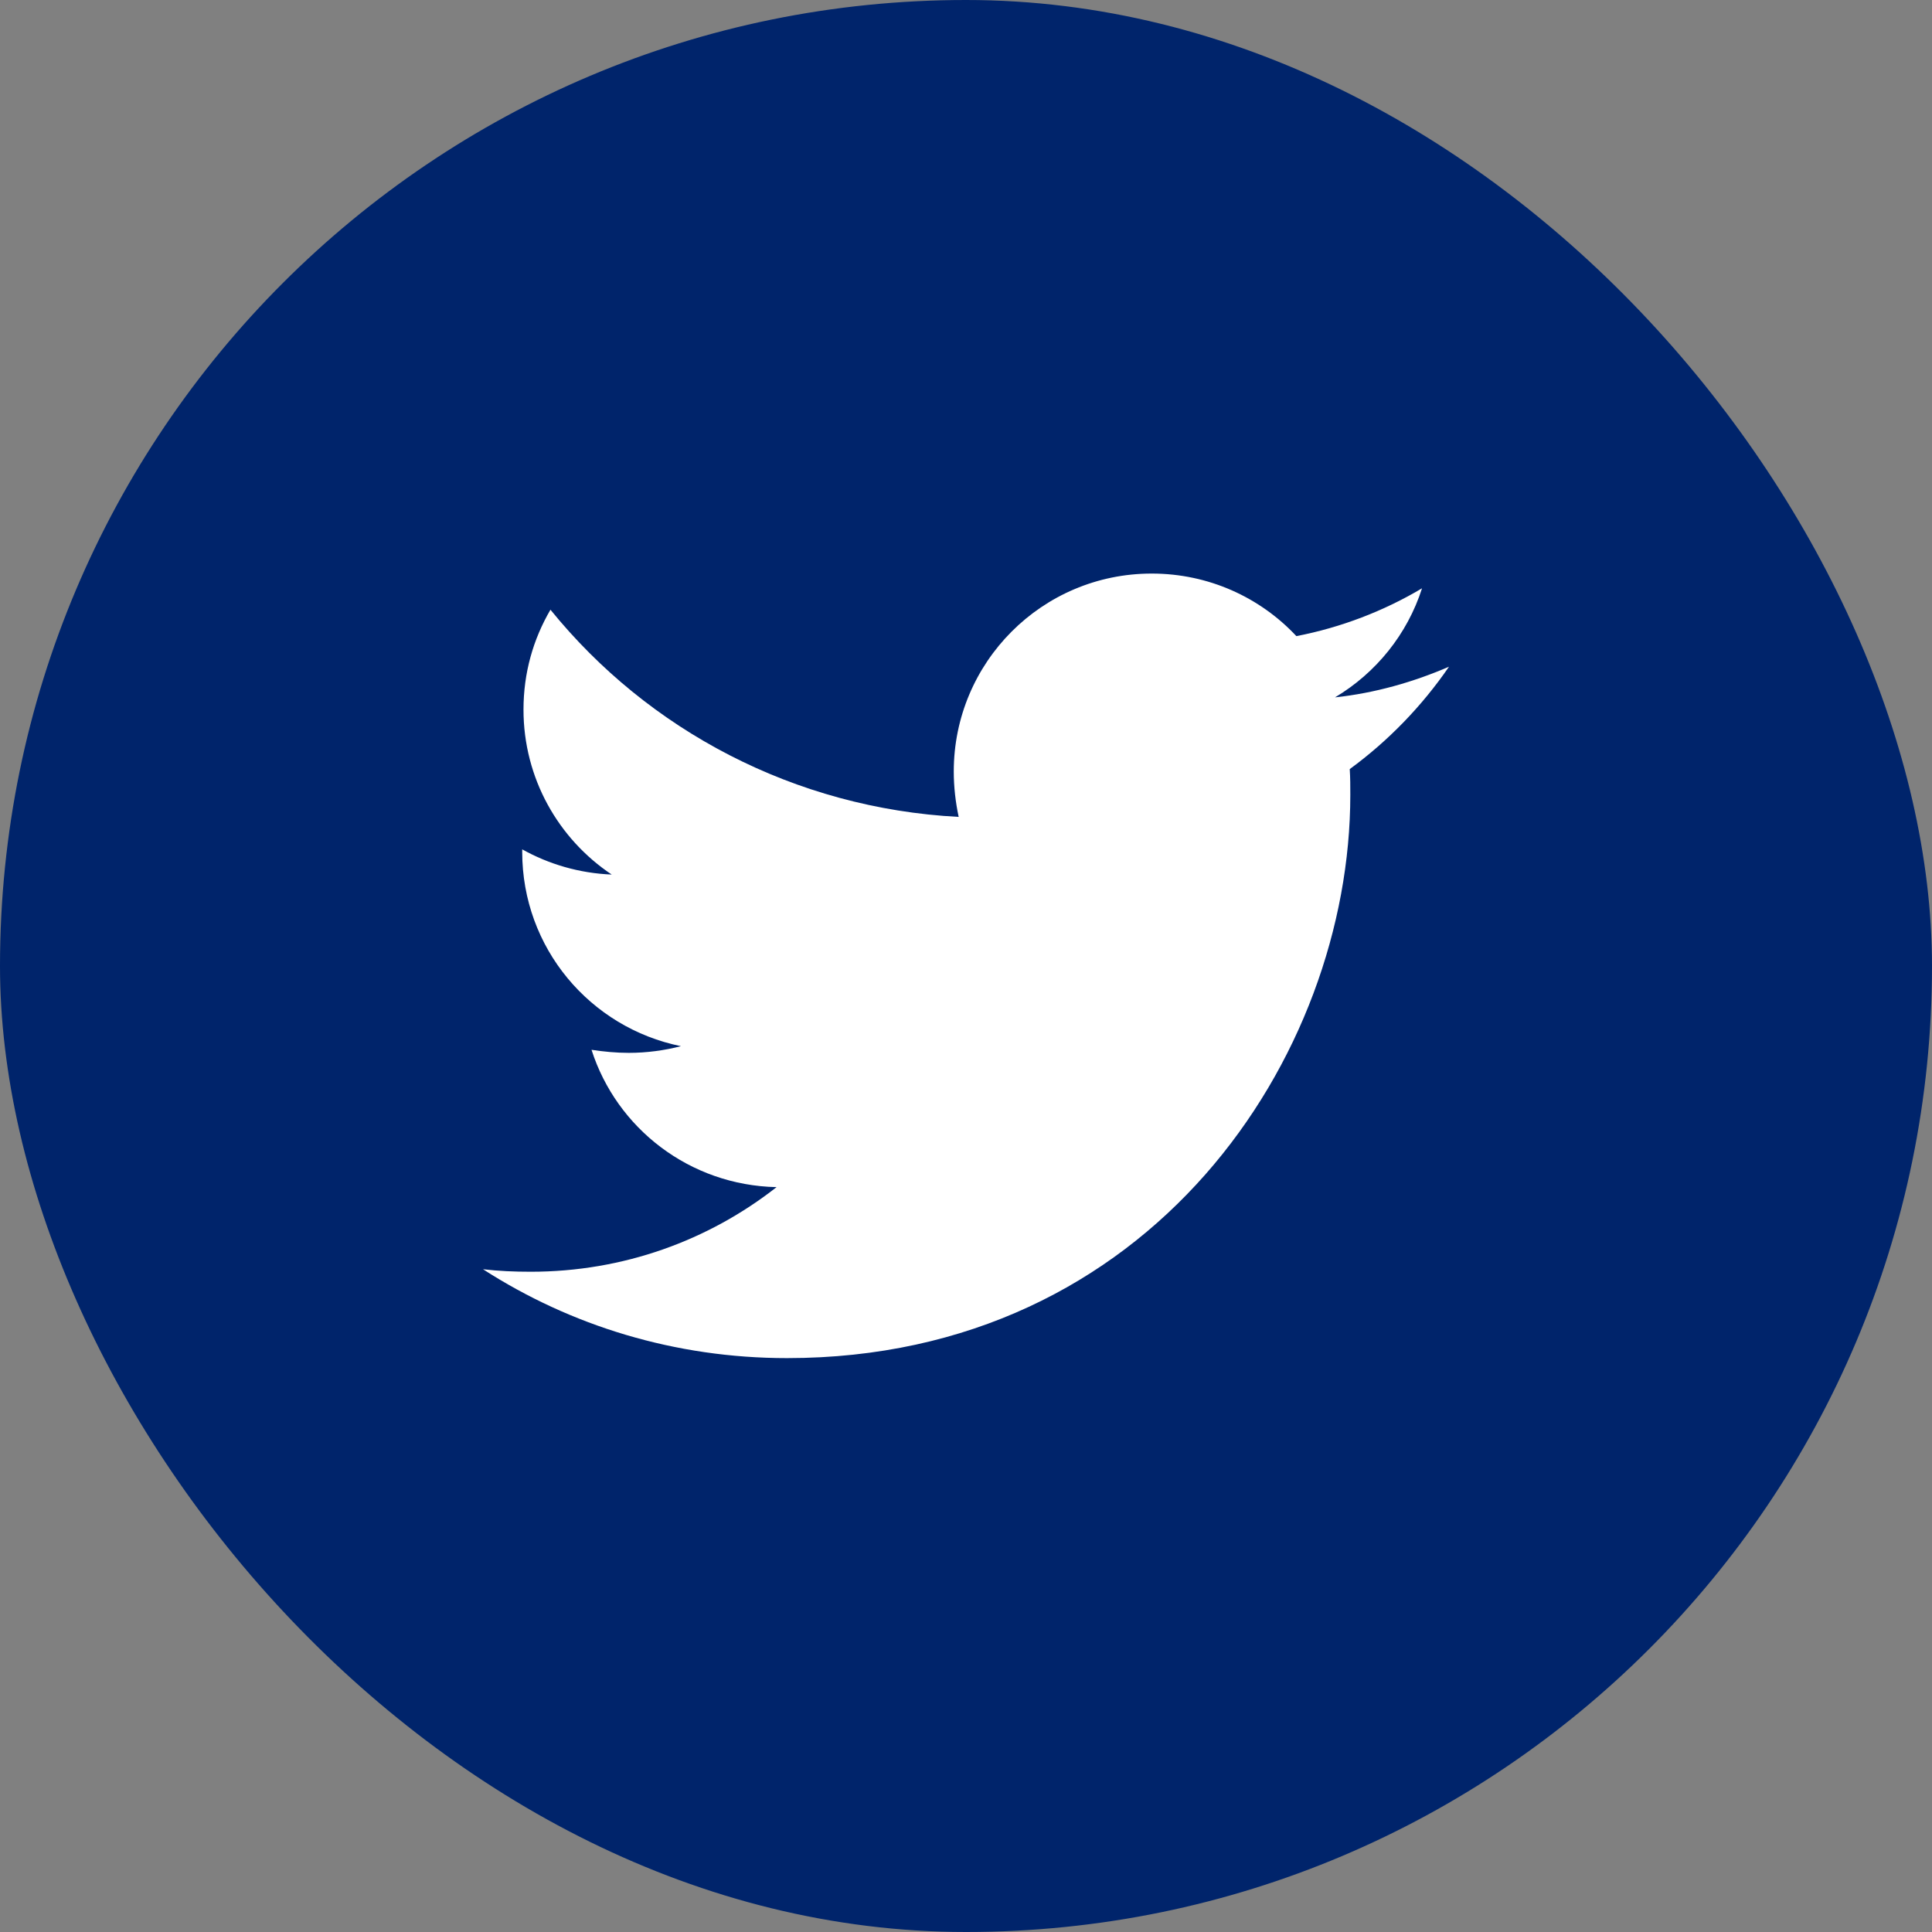 <svg width="24" height="24" viewBox="0 0 24 24" fill="none" xmlns="http://www.w3.org/2000/svg">
<rect x="0" y="0" width="24" height="24" fill="#808080" stroke="none"/>
<rect width="24" height="24" rx="12" fill="#00246B"/>
<path d="M16.767 9.554C16.774 9.661 16.774 9.767 16.774 9.874C16.774 13.125 14.3 16.871 9.777 16.871C8.383 16.871 7.089 16.468 6 15.767C6.198 15.79 6.388 15.798 6.594 15.798C7.744 15.798 8.802 15.409 9.647 14.747C8.566 14.724 7.66 14.016 7.348 13.041C7.5 13.064 7.652 13.079 7.812 13.079C8.033 13.079 8.254 13.049 8.459 12.996C7.332 12.767 6.487 11.777 6.487 10.582V10.551C6.815 10.734 7.195 10.848 7.599 10.864C6.937 10.422 6.503 9.668 6.503 8.815C6.503 8.358 6.624 7.94 6.838 7.574C8.048 9.067 9.868 10.041 11.909 10.148C11.87 9.965 11.848 9.775 11.848 9.584C11.848 8.229 12.944 7.125 14.307 7.125C15.015 7.125 15.655 7.422 16.104 7.902C16.66 7.795 17.193 7.589 17.665 7.308C17.482 7.879 17.094 8.359 16.584 8.663C17.079 8.61 17.558 8.473 18 8.282C17.665 8.77 17.246 9.204 16.767 9.554Z" fill="white"/>
</svg>
